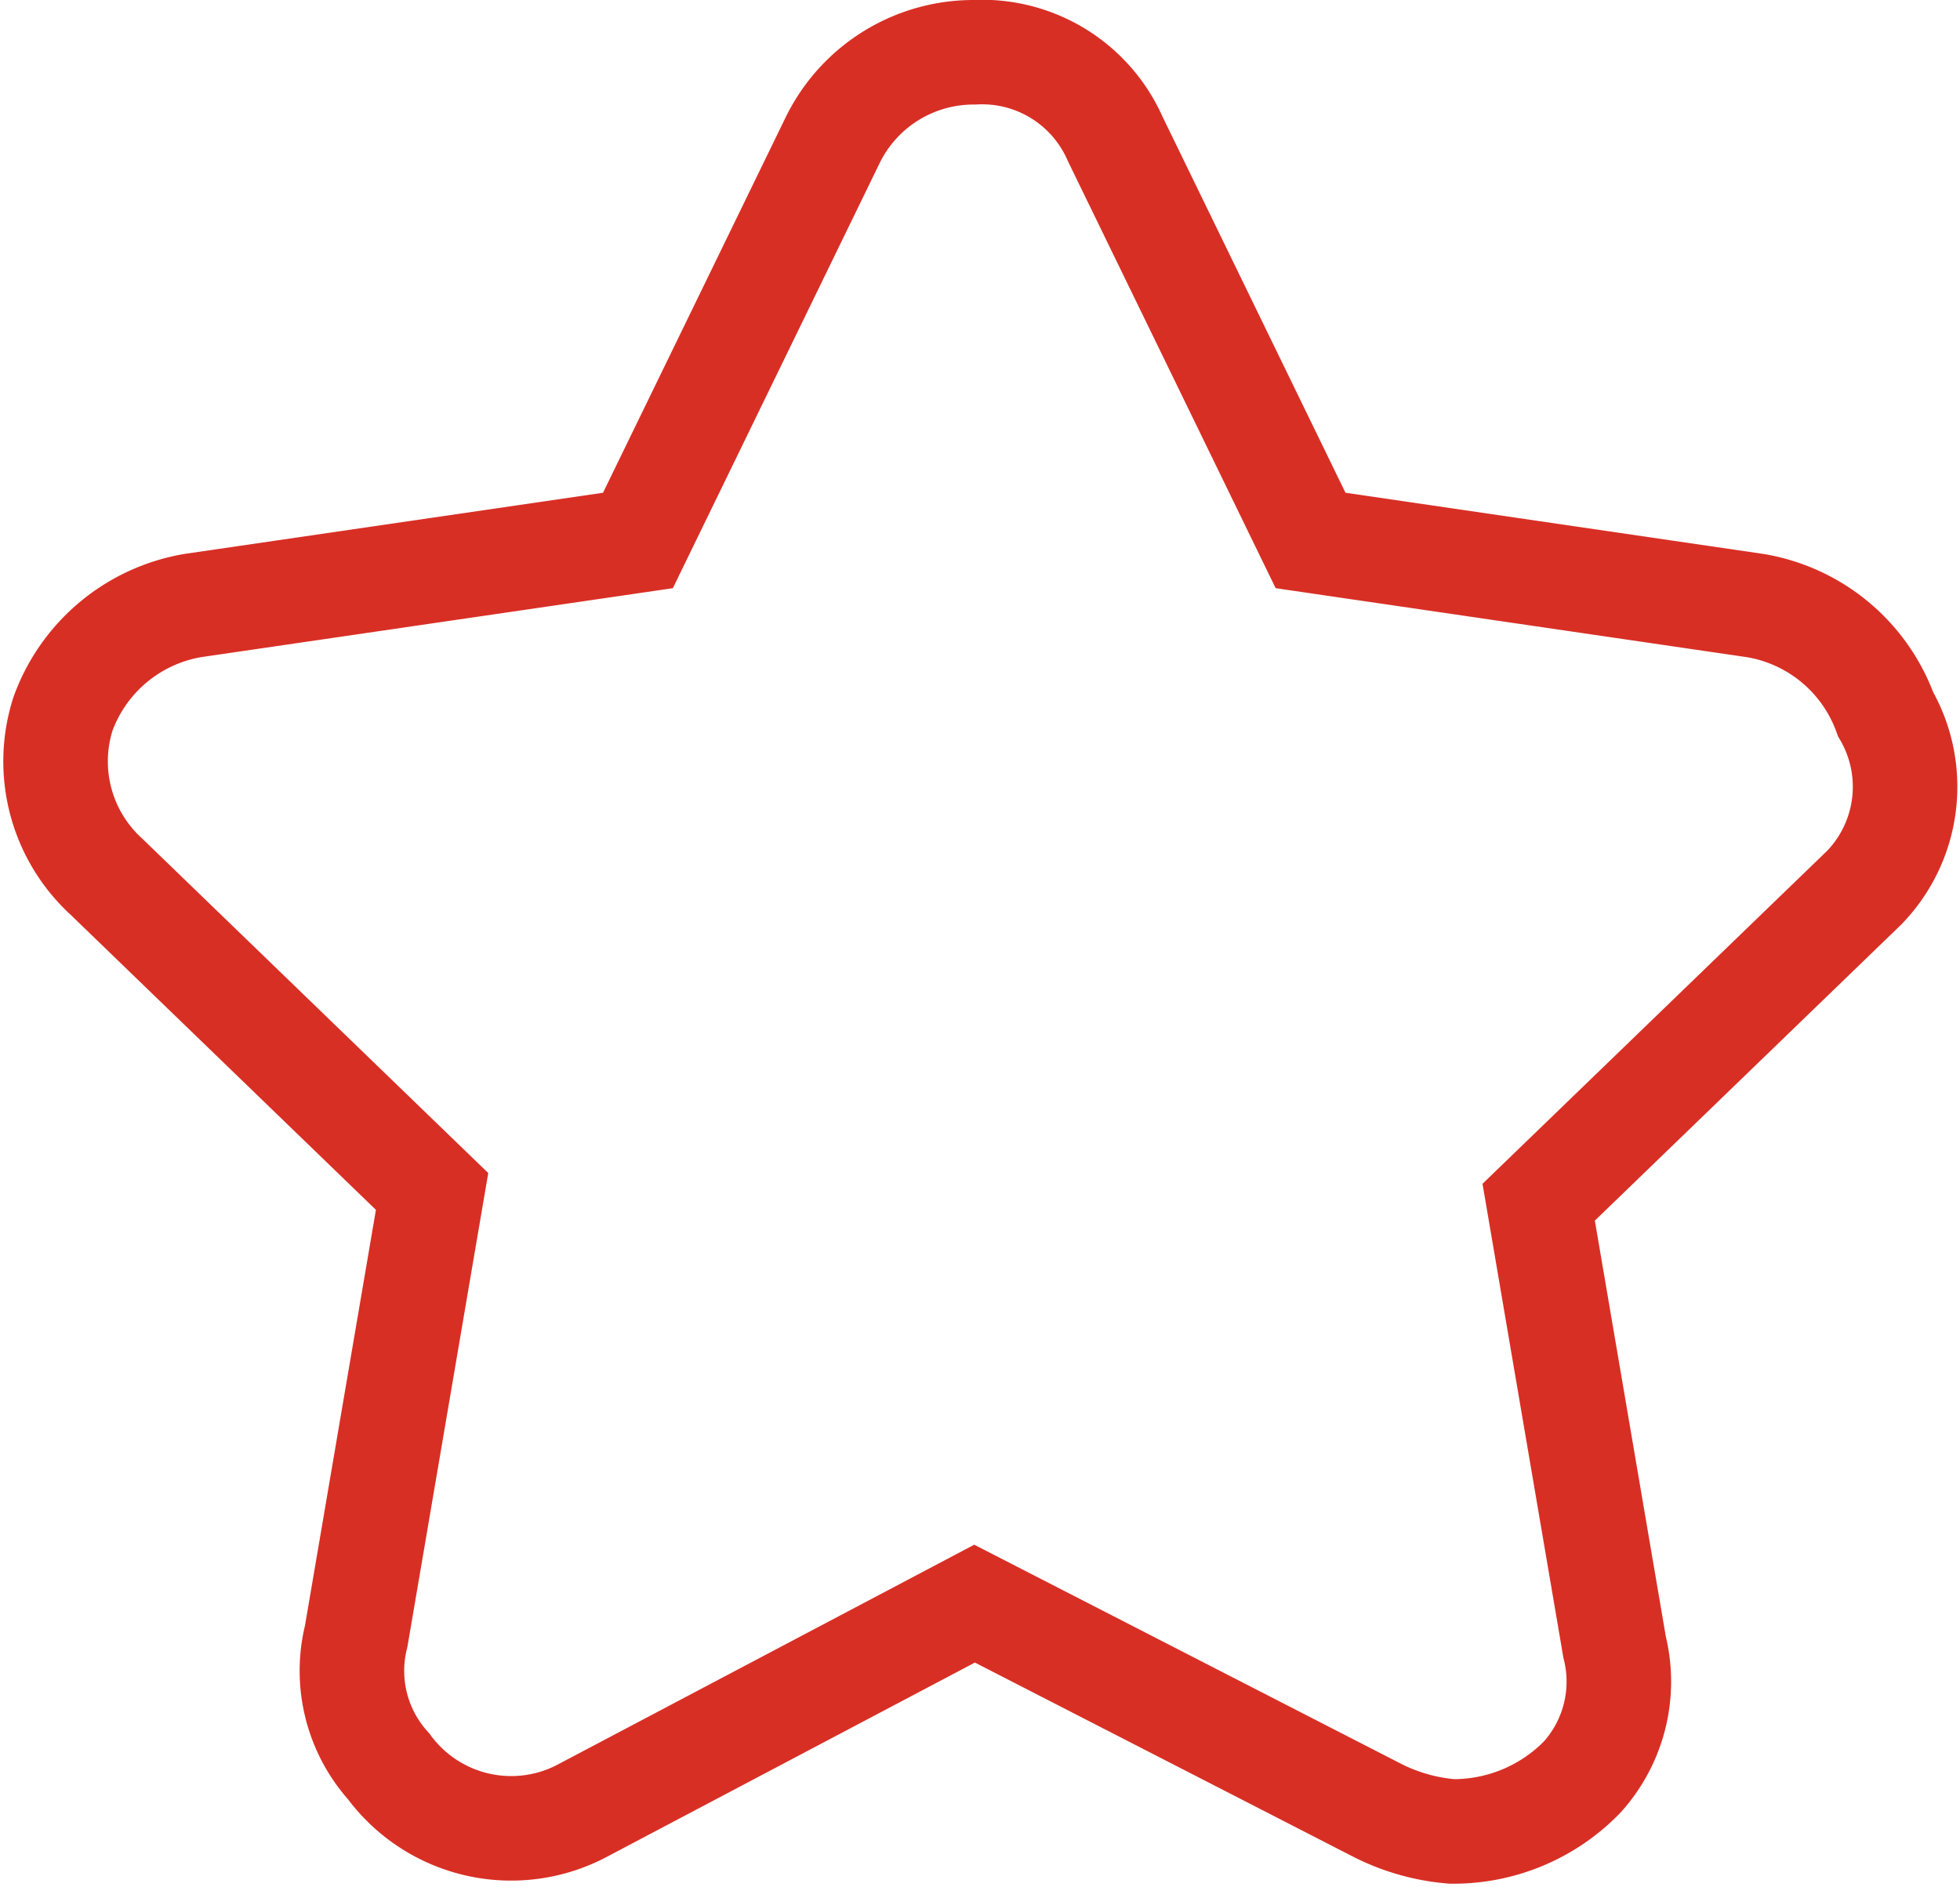 <svg xmlns="http://www.w3.org/2000/svg" width="18.748" height="18.047" viewBox="0 0 18.748 18.047">
  <path id="Path_1560" data-name="Path 1560" d="M97.23,49.791,94.116,52.8l.726,4.255a1.364,1.364,0,0,1-.311,1.245,1.719,1.719,0,0,1-1.245.519,1.924,1.924,0,0,1-.726-.208L88.72,56.64l-3.736,1.972a1.455,1.455,0,0,1-1.868-.415,1.364,1.364,0,0,1-.311-1.245l.726-4.255-3.113-3.009A1.494,1.494,0,0,1,80,48.13a1.607,1.607,0,0,1,1.245-1.038L85.5,46.47l1.868-3.84a1.5,1.5,0,0,1,1.349-.83,1.39,1.39,0,0,1,1.349.83l1.868,3.84,4.255.623a1.607,1.607,0,0,1,1.245,1.038A1.387,1.387,0,0,1,97.23,49.791Z" transform="translate(-79.398 -41.3)" fill="none" stroke="#d82f25" stroke-width="1"/>
</svg>
